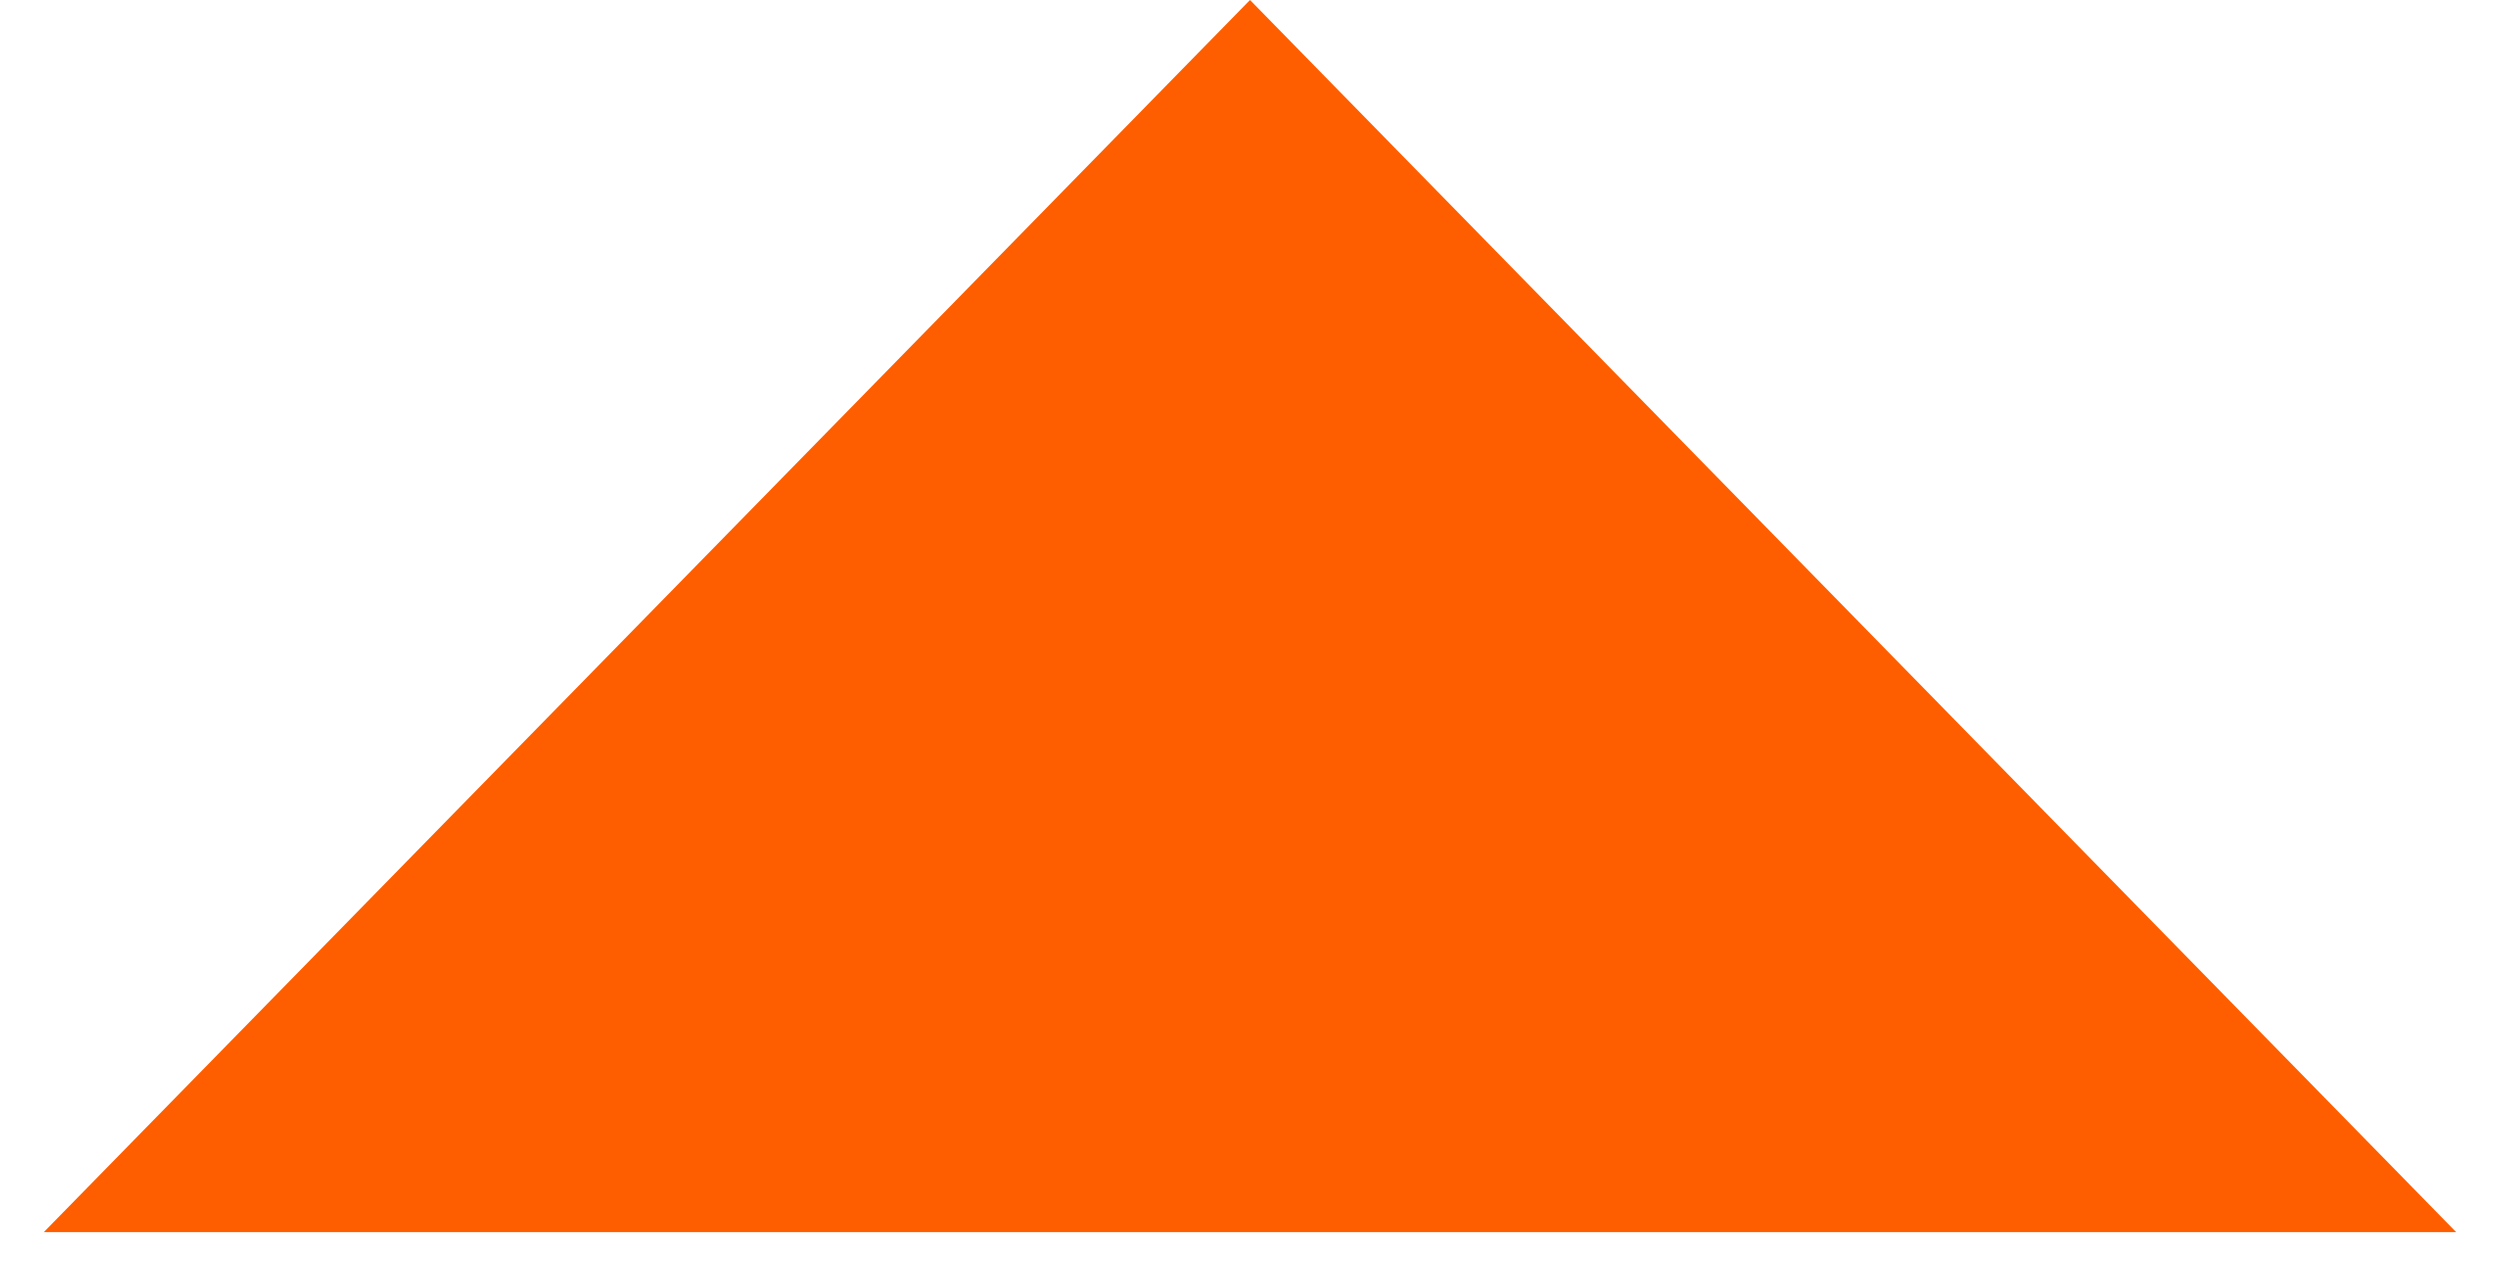 <?xml version="1.0" encoding="UTF-8" standalone="no"?><!-- Generator: Gravit.io --><svg xmlns="http://www.w3.org/2000/svg" xmlns:xlink="http://www.w3.org/1999/xlink" style="isolation:isolate" viewBox="0 0 35 18" width="35pt" height="18pt"><defs><clipPath id="_clipPath_dVfcjWdSizX6W96FxDolthHAkYm4M8Ui"><rect width="35" height="18"/></clipPath></defs><g clip-path="url(#_clipPath_dVfcjWdSizX6W96FxDolthHAkYm4M8Ui)"><path d=" M 17.5 0 L 34.387 17.25 L 0.613 17.25 L 17.5 0 Z " fill="#FF5E00"/></g></svg>